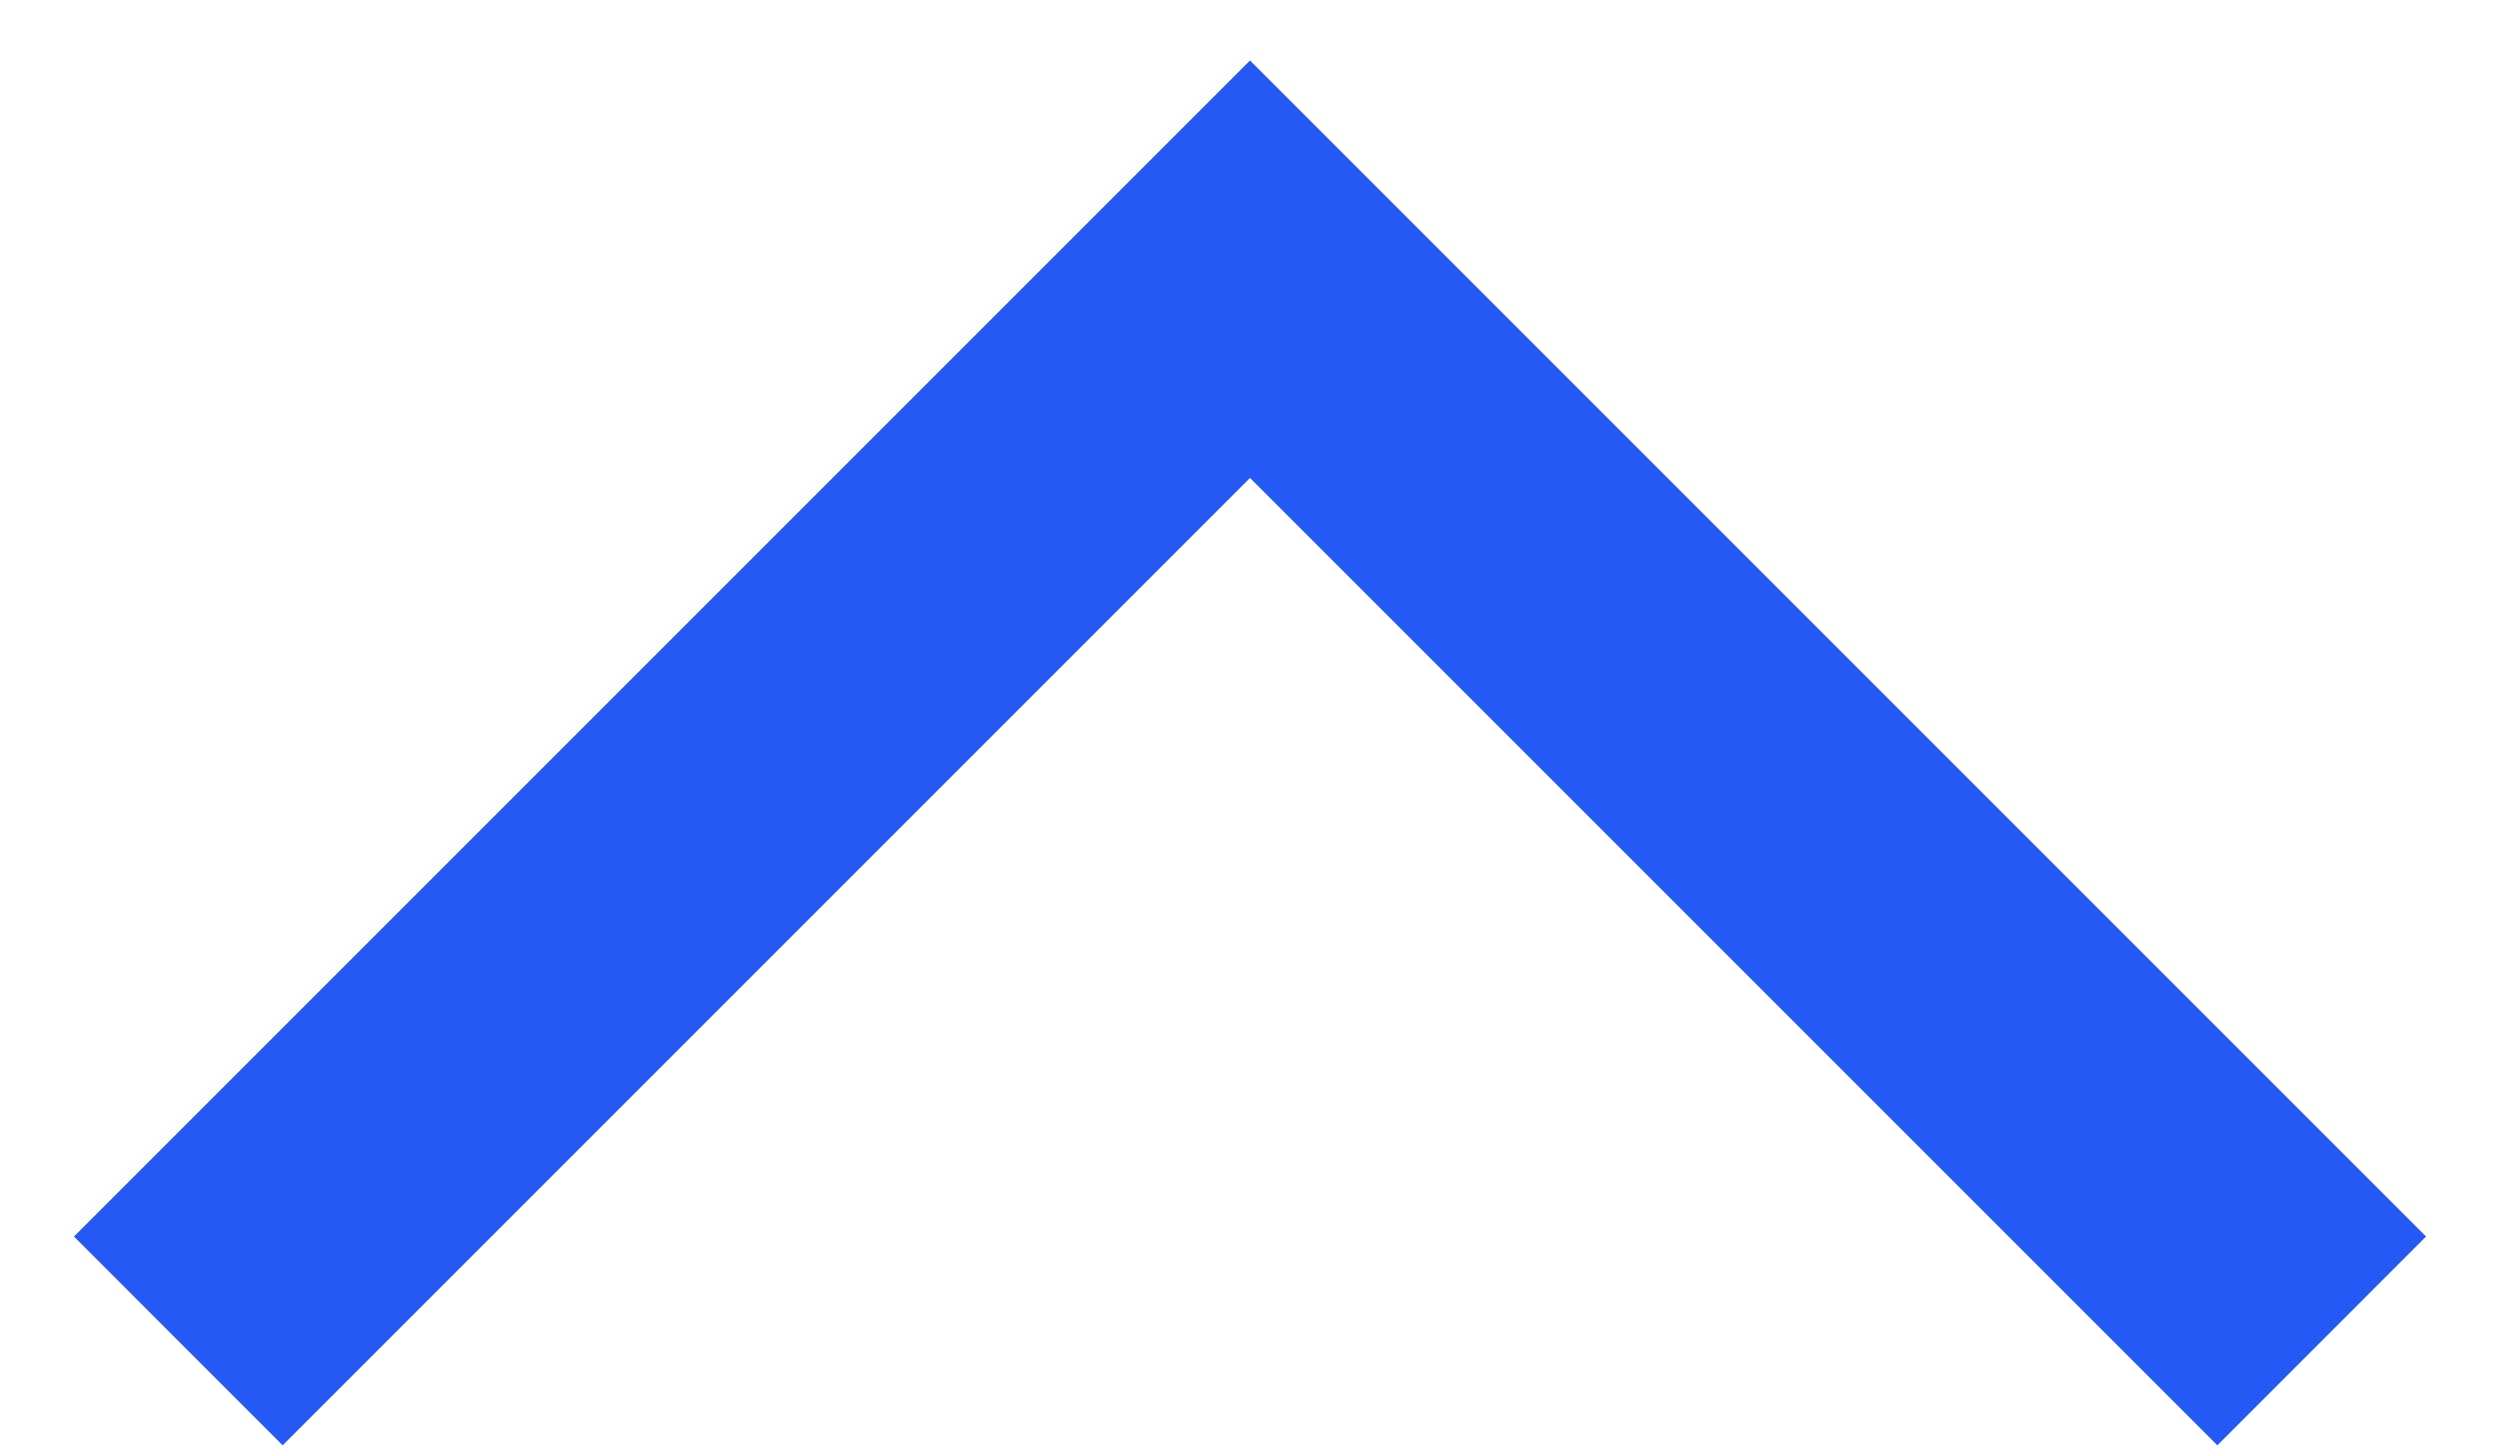 <svg width="31" height="18" viewBox="0 0 31 18" fill="none" xmlns="http://www.w3.org/2000/svg">
<path d="M0.917 15.333L15.5 0.75L30.083 15.333L27.495 17.922L15.5 5.927L3.505 17.922L0.917 15.333Z" fill="#2559F6"/>
</svg>
